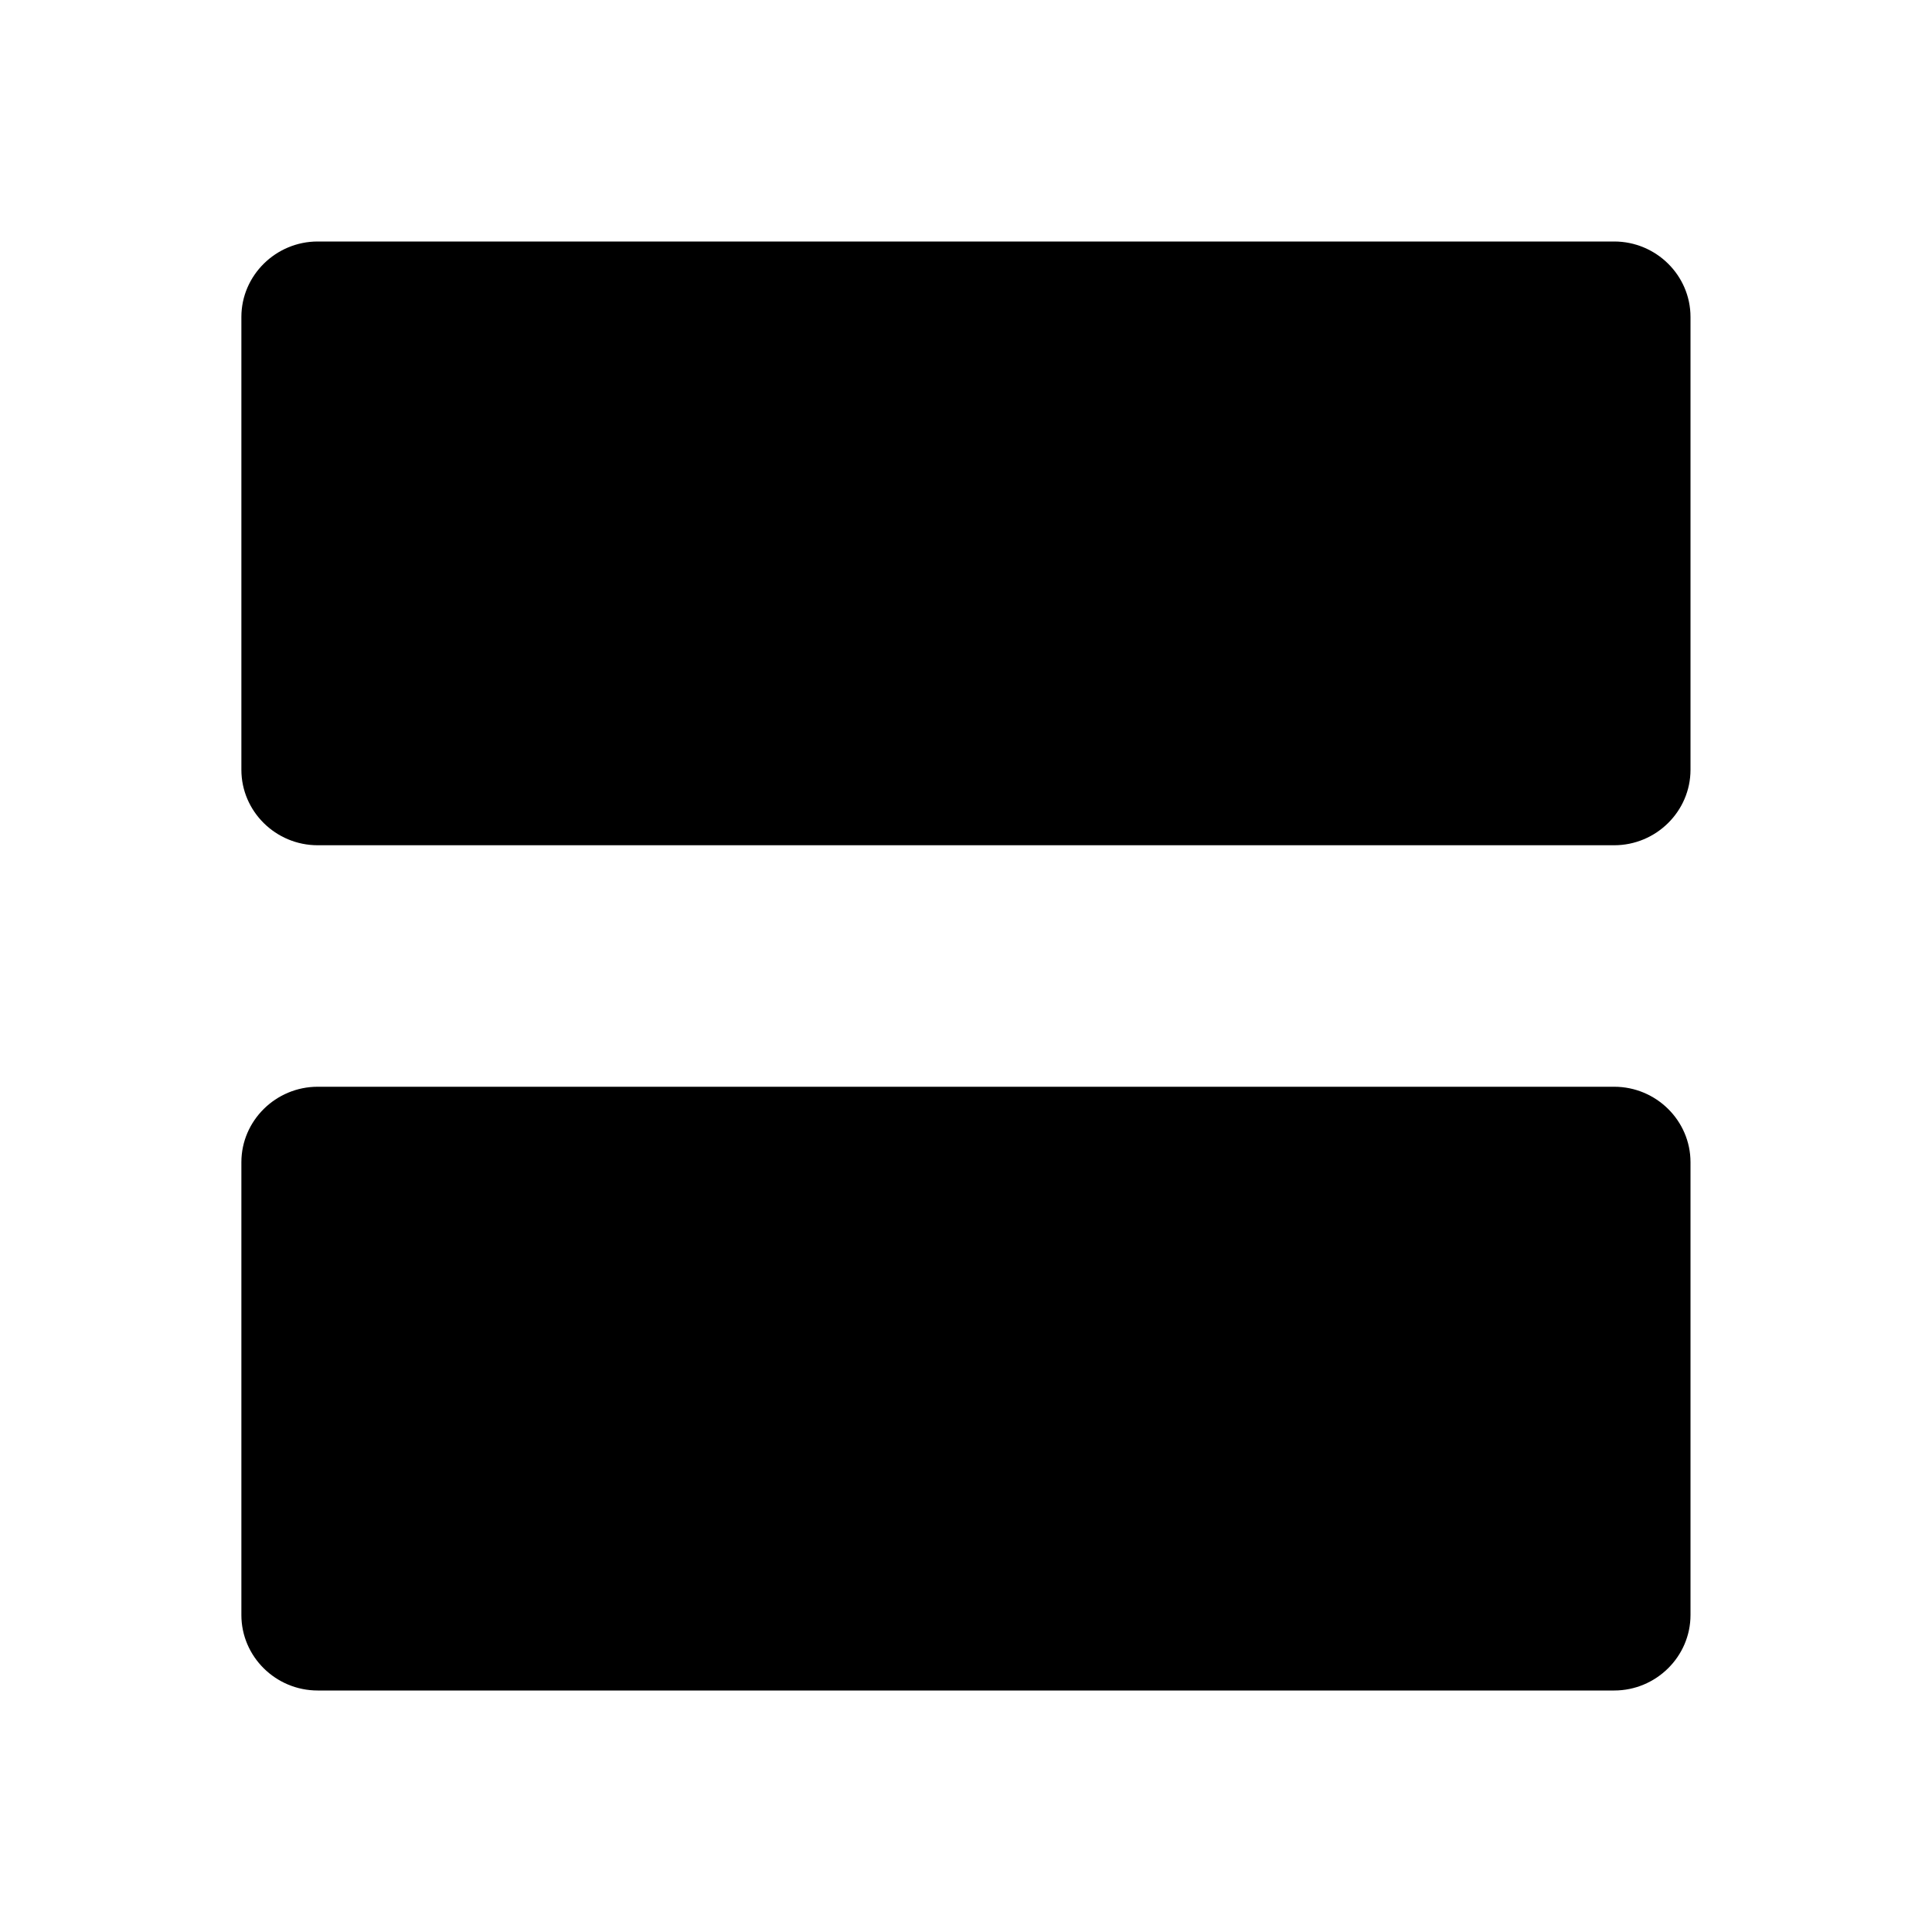 <svg height="16" viewBox="0 0 16 16" width="16" xmlns="http://www.w3.org/2000/svg"><g fill="none" fill-rule="evenodd"><path d="m0 0h16v16h-16z"/><path d="m13.368 9h-10.737c-.347 0-.632.281-.632.625v3.75c0 .344.284.625.632.625h10.737c.347 0 .632-.281.632-.625v-3.75c0-.344-.284-.625-.632-.625zm0-7h-10.737c-.347 0-.632.281-.632.625v3.75c0 .344.284.625.632.625h10.737c.347 0 .632-.281.632-.625v-3.75c0-.344-.284-.625-.632-.625z" fill="currentColor"/></g></svg>